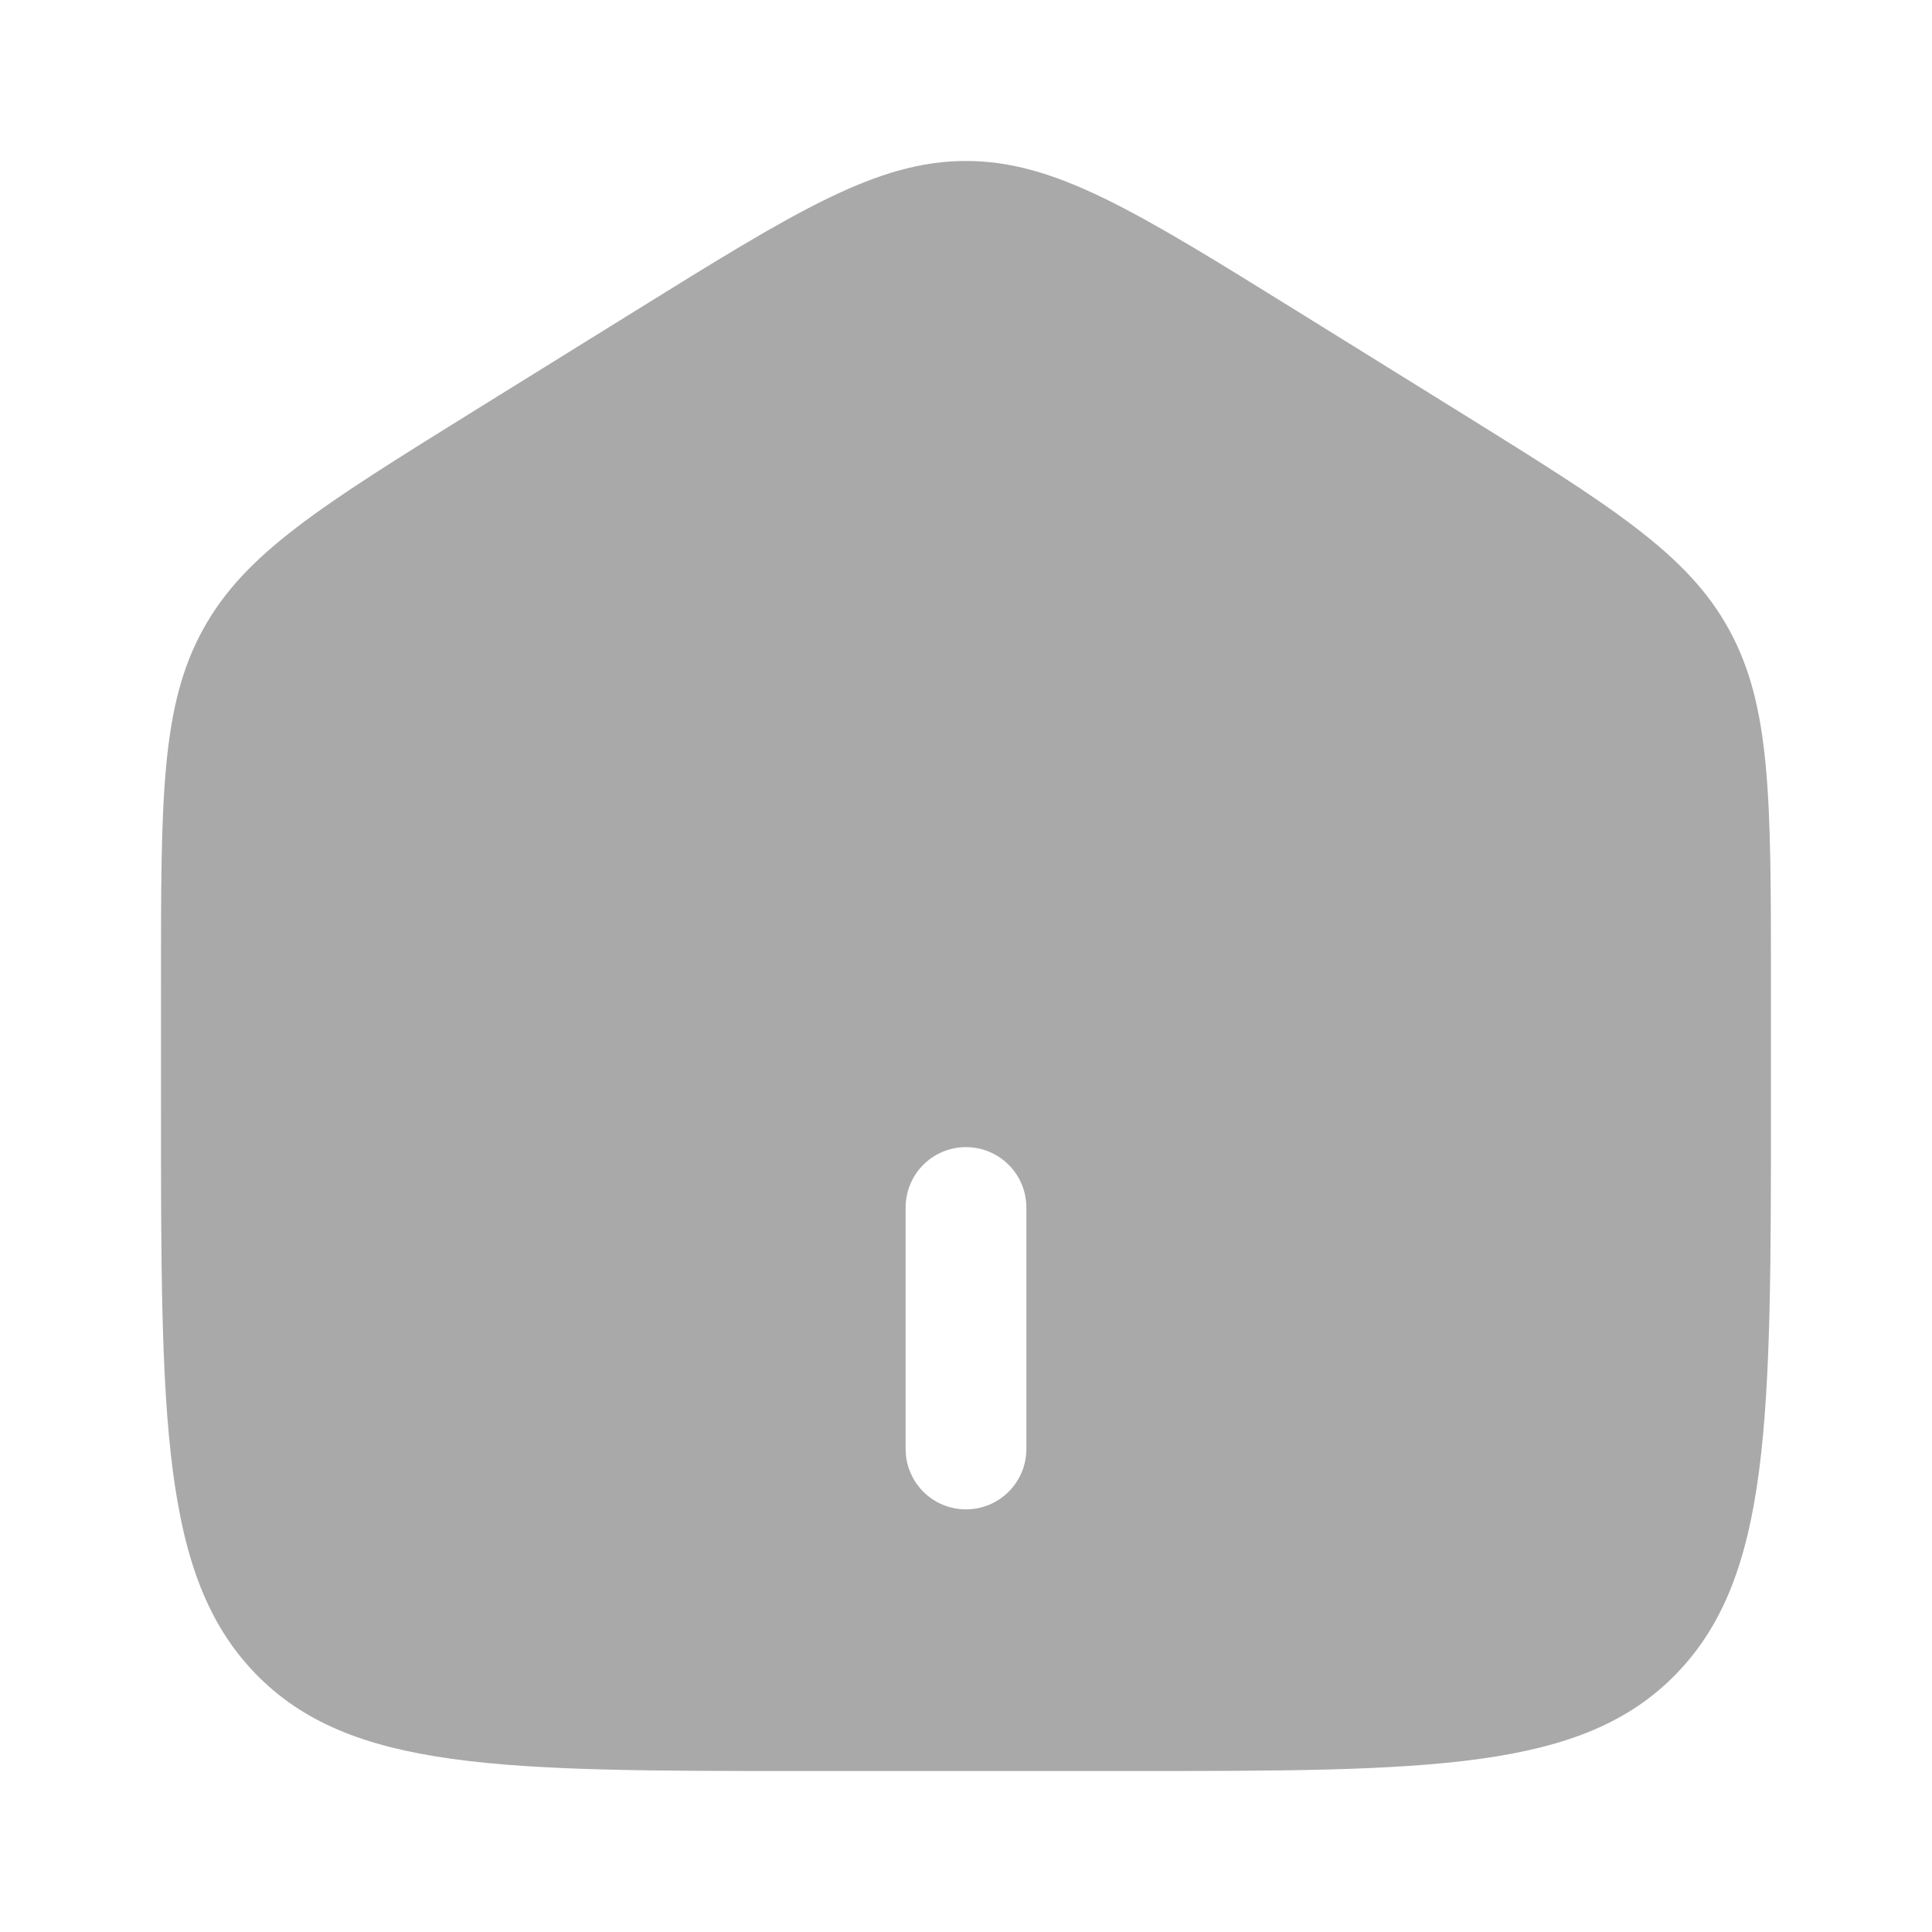 <svg width="28" height="28" viewBox="0 0 28 28" fill="none" xmlns="http://www.w3.org/2000/svg">
<path fill-rule="evenodd" clip-rule="evenodd" d="M2.94 9.127C2.333 10.232 2.333 11.567 2.333 14.237V16.012C2.333 20.562 2.333 22.839 3.7 24.253C5.068 25.667 7.267 25.667 11.666 25.667H16.333C20.733 25.667 22.933 25.667 24.299 24.253C25.665 22.839 25.666 20.564 25.666 16.012V14.238C25.666 11.567 25.666 10.233 25.06 9.127C24.455 8.02 23.348 7.334 21.135 5.959L18.802 4.511C16.462 3.059 15.292 2.333 14 2.333C12.707 2.333 11.538 3.059 9.198 4.511L6.864 5.959C4.651 7.334 3.545 8.02 2.94 9.127ZM13.125 21C13.125 21.232 13.217 21.454 13.381 21.619C13.545 21.783 13.768 21.875 14 21.875C14.232 21.875 14.454 21.783 14.618 21.619C14.783 21.454 14.875 21.232 14.875 21V17.5C14.875 17.268 14.783 17.045 14.618 16.881C14.454 16.717 14.232 16.625 14 16.625C13.768 16.625 13.545 16.717 13.381 16.881C13.217 17.045 13.125 17.268 13.125 17.5V21Z" fill="#A9A9AA"/>
</svg>
